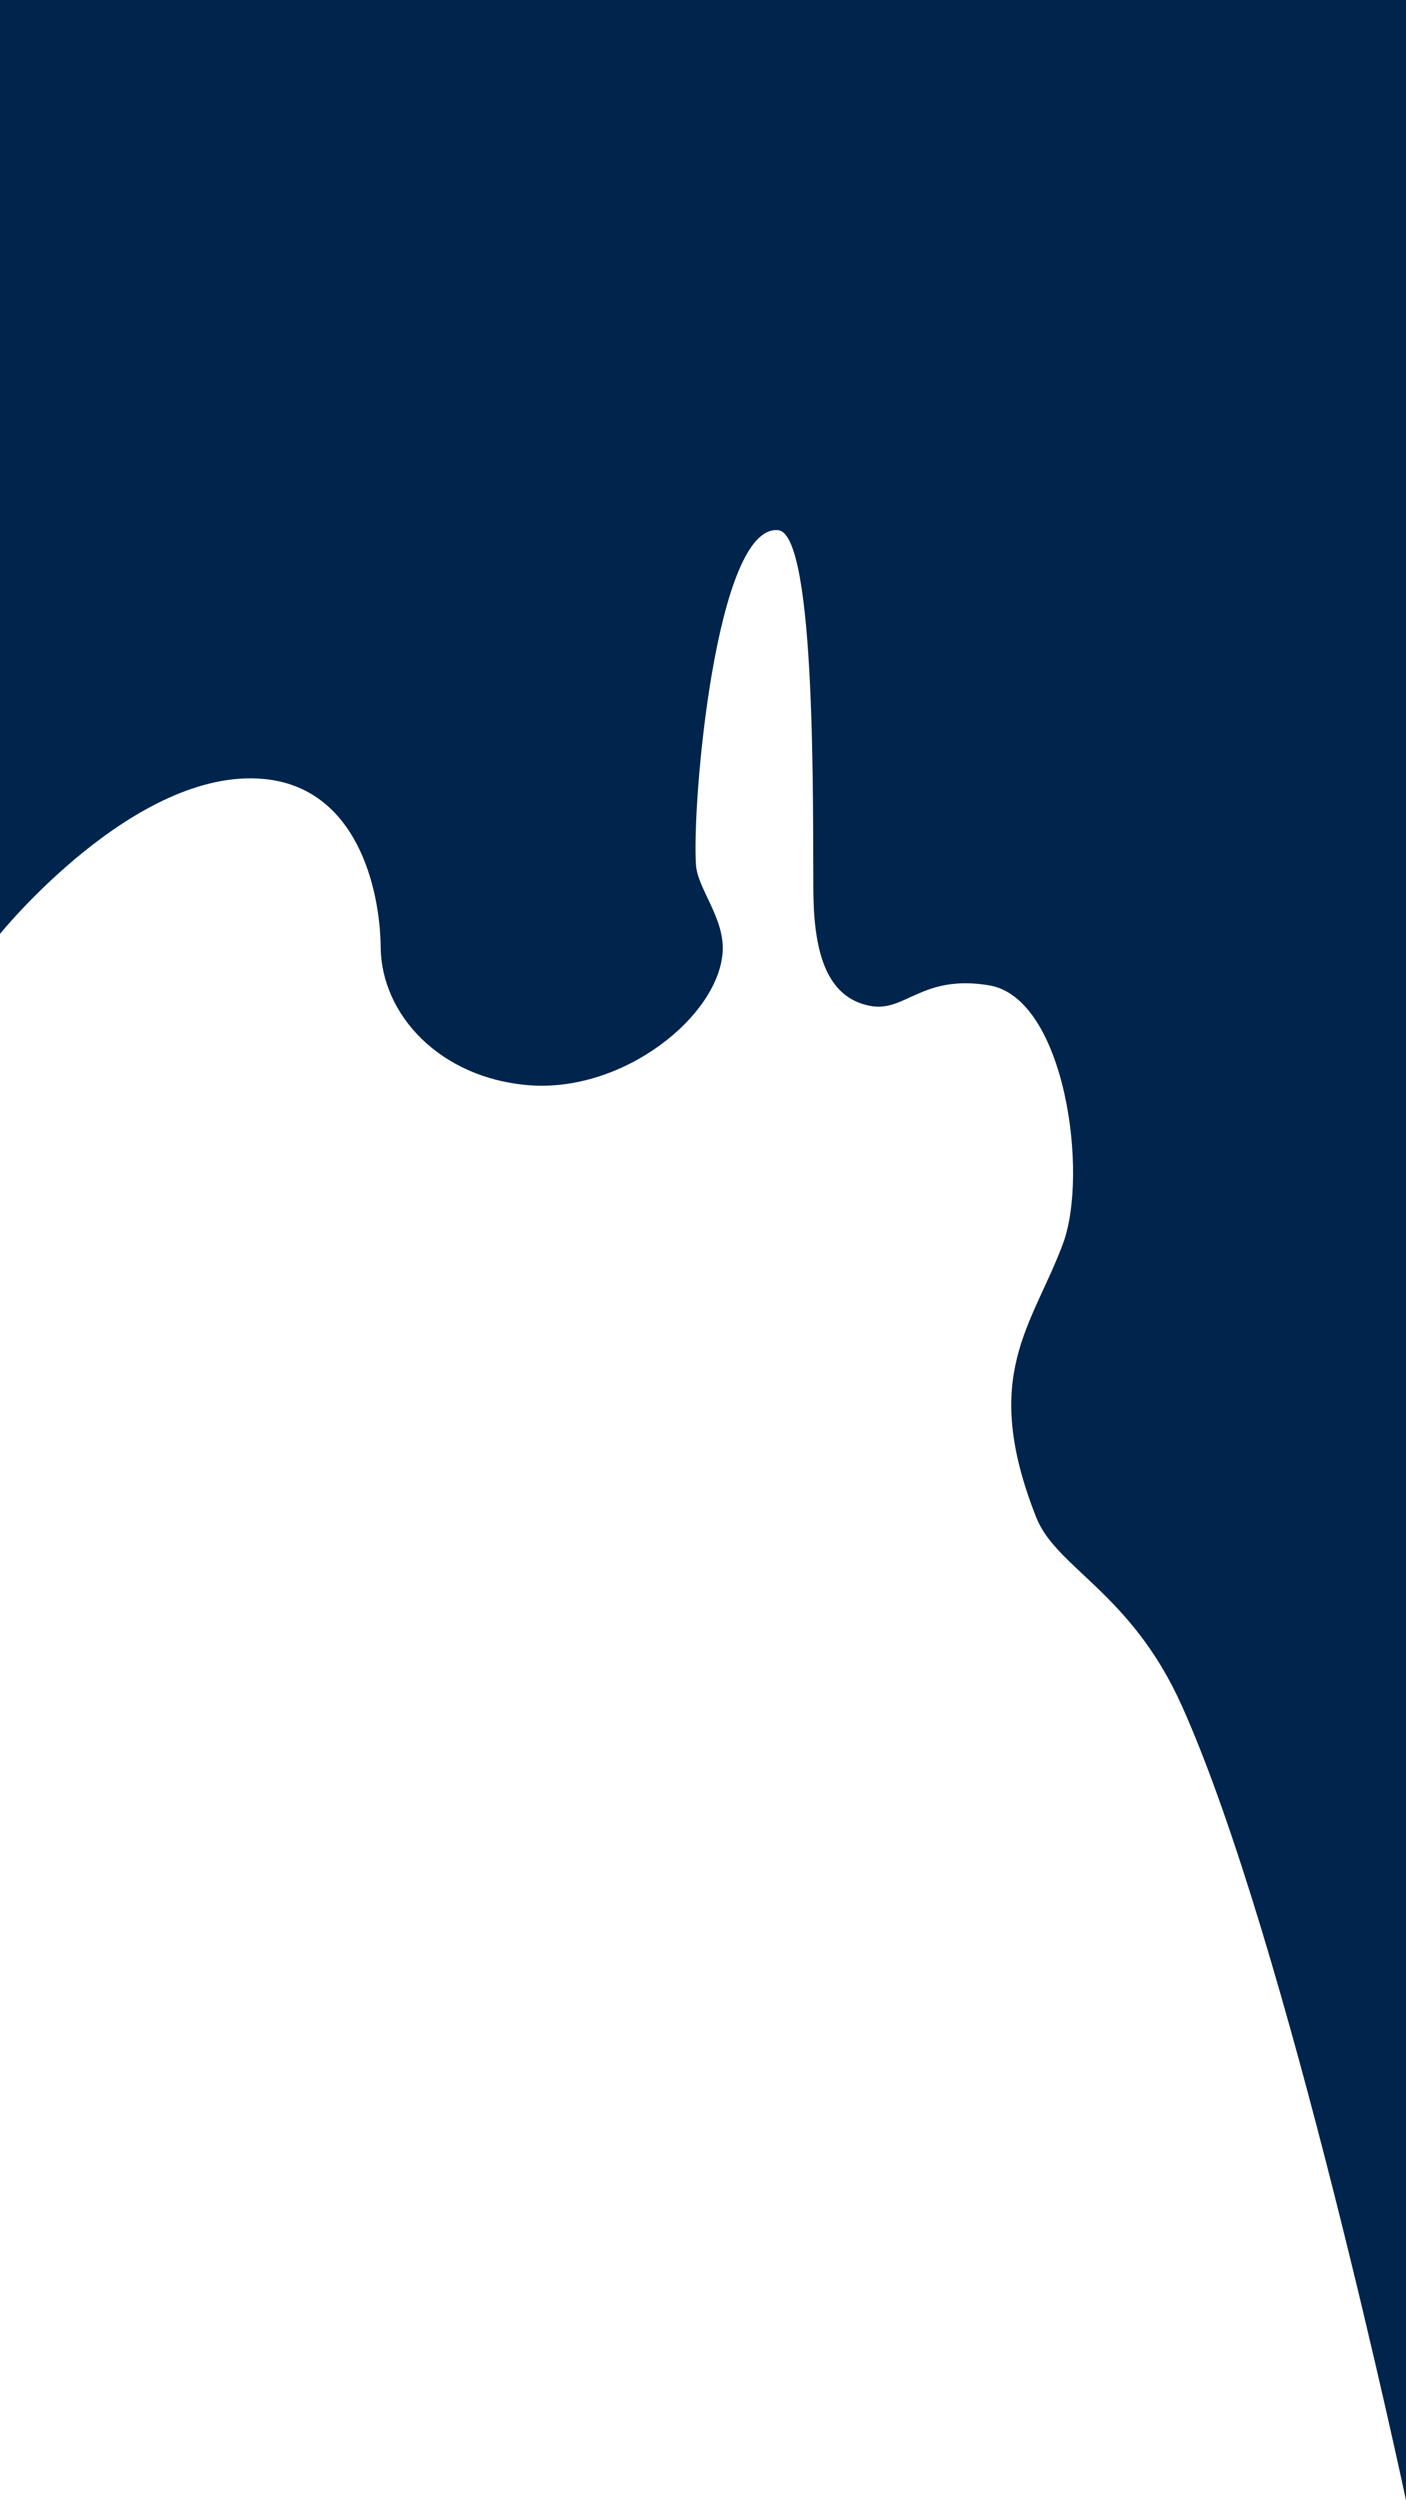 <?xml version="1.0" encoding="UTF-8" standalone="no"?><!DOCTYPE svg PUBLIC "-//W3C//DTD SVG 1.1//EN" "http://www.w3.org/Graphics/SVG/1.1/DTD/svg11.dtd"><svg width="100%" height="100%" viewBox="0 0 1080 1920" version="1.1" xmlns="http://www.w3.org/2000/svg" xmlns:xlink="http://www.w3.org/1999/xlink" xml:space="preserve" xmlns:serif="http://www.serif.com/" style="fill-rule:evenodd;clip-rule:evenodd;stroke-linejoin:round;stroke-miterlimit:2;"><path id="_1" serif:id="1" d="M-0,717.153c-0,0 103.594,-128.099 202.5,-118.983c71.082,6.552 89.425,83.155 89.93,129.527c0.56,51.292 45.26,100.144 113.65,105.651c72.863,5.867 146.25,-53.295 149.04,-102.716c1.45,-25.678 -19.258,-48.065 -20.52,-66.464c-3.24,-47.252 15.306,-261.885 63.18,-257.022c29.544,3.001 26.436,217.829 27,277.938c0.448,47.702 10.78,81.166 43.74,87.378c27.01,5.09 39.461,-24.425 91.26,-15.803c58.272,9.7 76.711,144.711 56.7,198.461c-23.616,63.435 -63.763,100.857 -20.52,210.08c15.547,39.268 72.657,57.552 111.78,144.546c80.864,179.811 172.26,610.254 172.26,610.254l-0,-1920l-1080,0l-0,717.153Z" style="fill:#00244c;"/></svg>